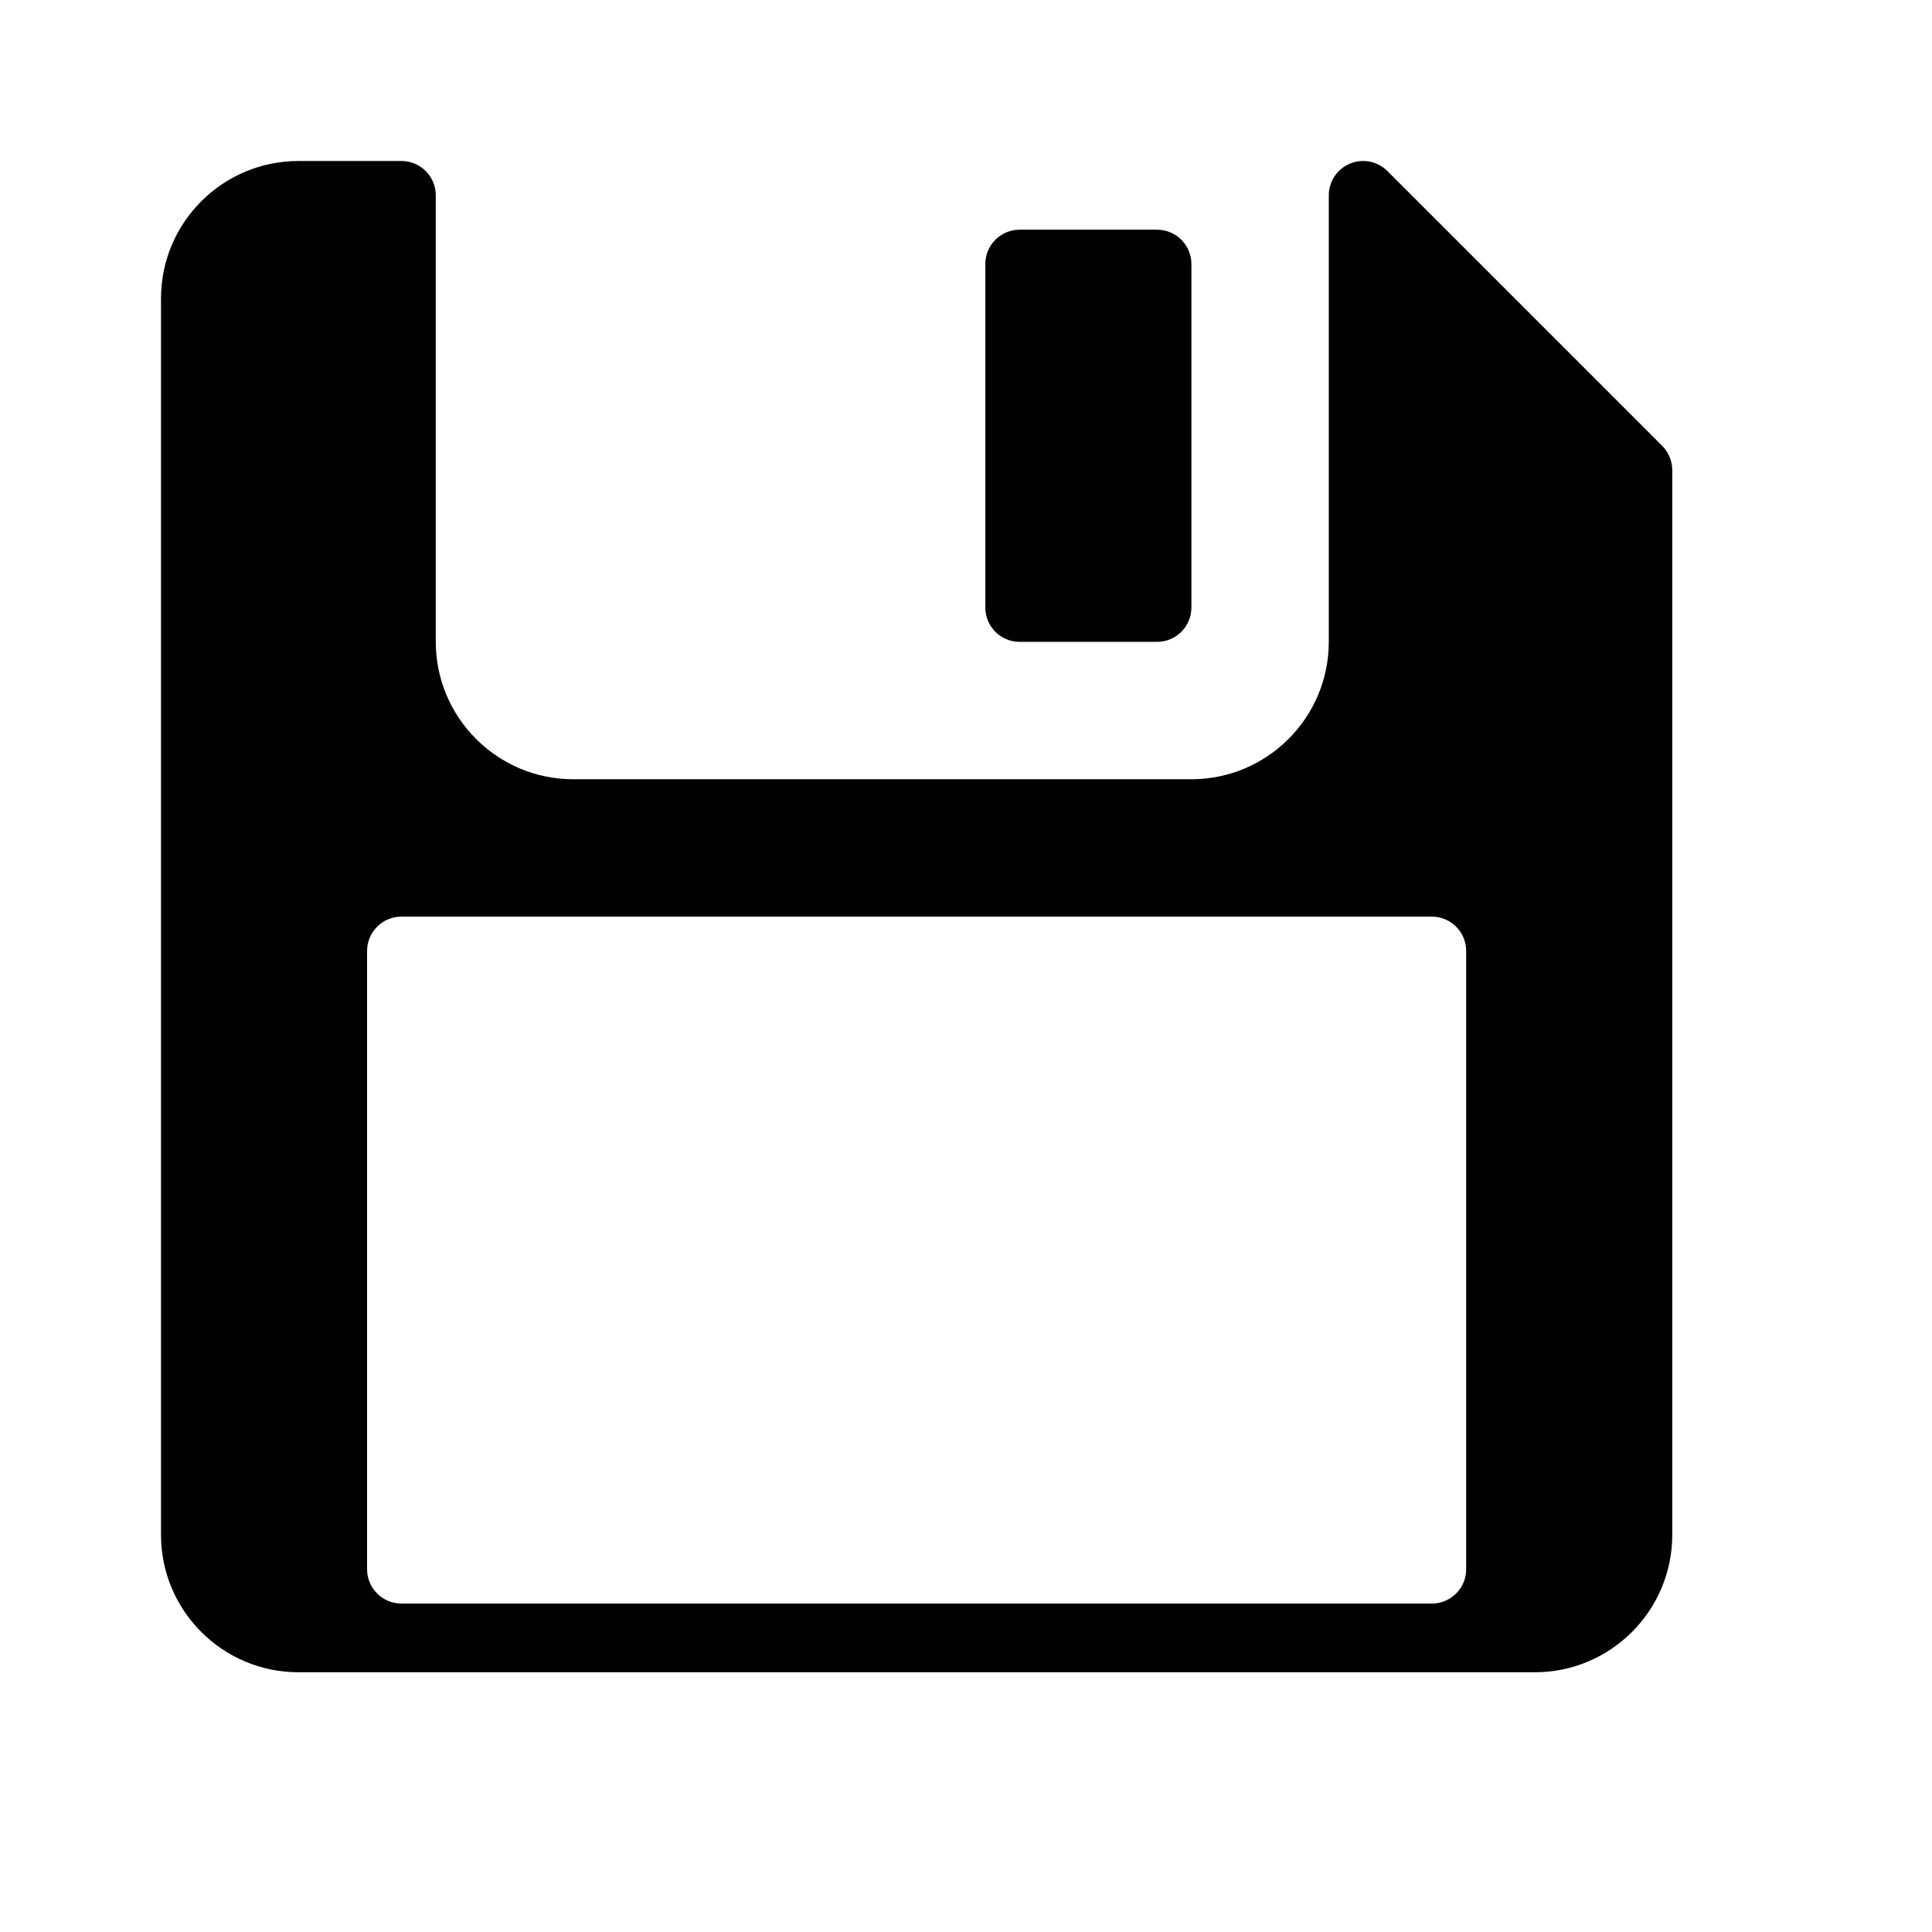 <svg xmlns="http://www.w3.org/2000/svg" viewBox="-50 -50 600 600">
<path d="M266.668,149.336h42.667c5.896,0,10.667-4.771,10.667-10.667V32.002c0-5.896-4.771-10.667-10.667-10.667h-42.667 c-5.896,0-10.667,4.771-10.667,10.667v106.667C256.001,144.565,260.772,149.336,266.668,149.336z"/>
<path d="M466.21,88.461L380.876,3.127c-3.042-3.052-7.646-3.969-11.625-2.313c-3.979,1.646-6.583,5.542-6.583,9.854v138.667 c0,23.531-19.146,42.667-42.667,42.667h-192c-23.521,0-42.667-19.135-42.667-42.667V10.669c0-5.896-4.771-10.667-10.667-10.667 h-32c-23.521,0-42.667,19.135-42.667,42.667v384c0,23.531,19.146,42.667,42.667,42.667h384c23.521,0,42.667-19.135,42.667-42.667 V96.002C469.335,93.169,468.21,90.461,466.21,88.461z M405.335,437.336c0,5.896-4.771,10.667-10.667,10.667h-320 c-5.896,0-10.667-4.771-10.667-10.667v-192c0-5.896,4.771-10.667,10.667-10.667h320c5.896,0,10.667,4.771,10.667,10.667V437.336z"/>
</svg>